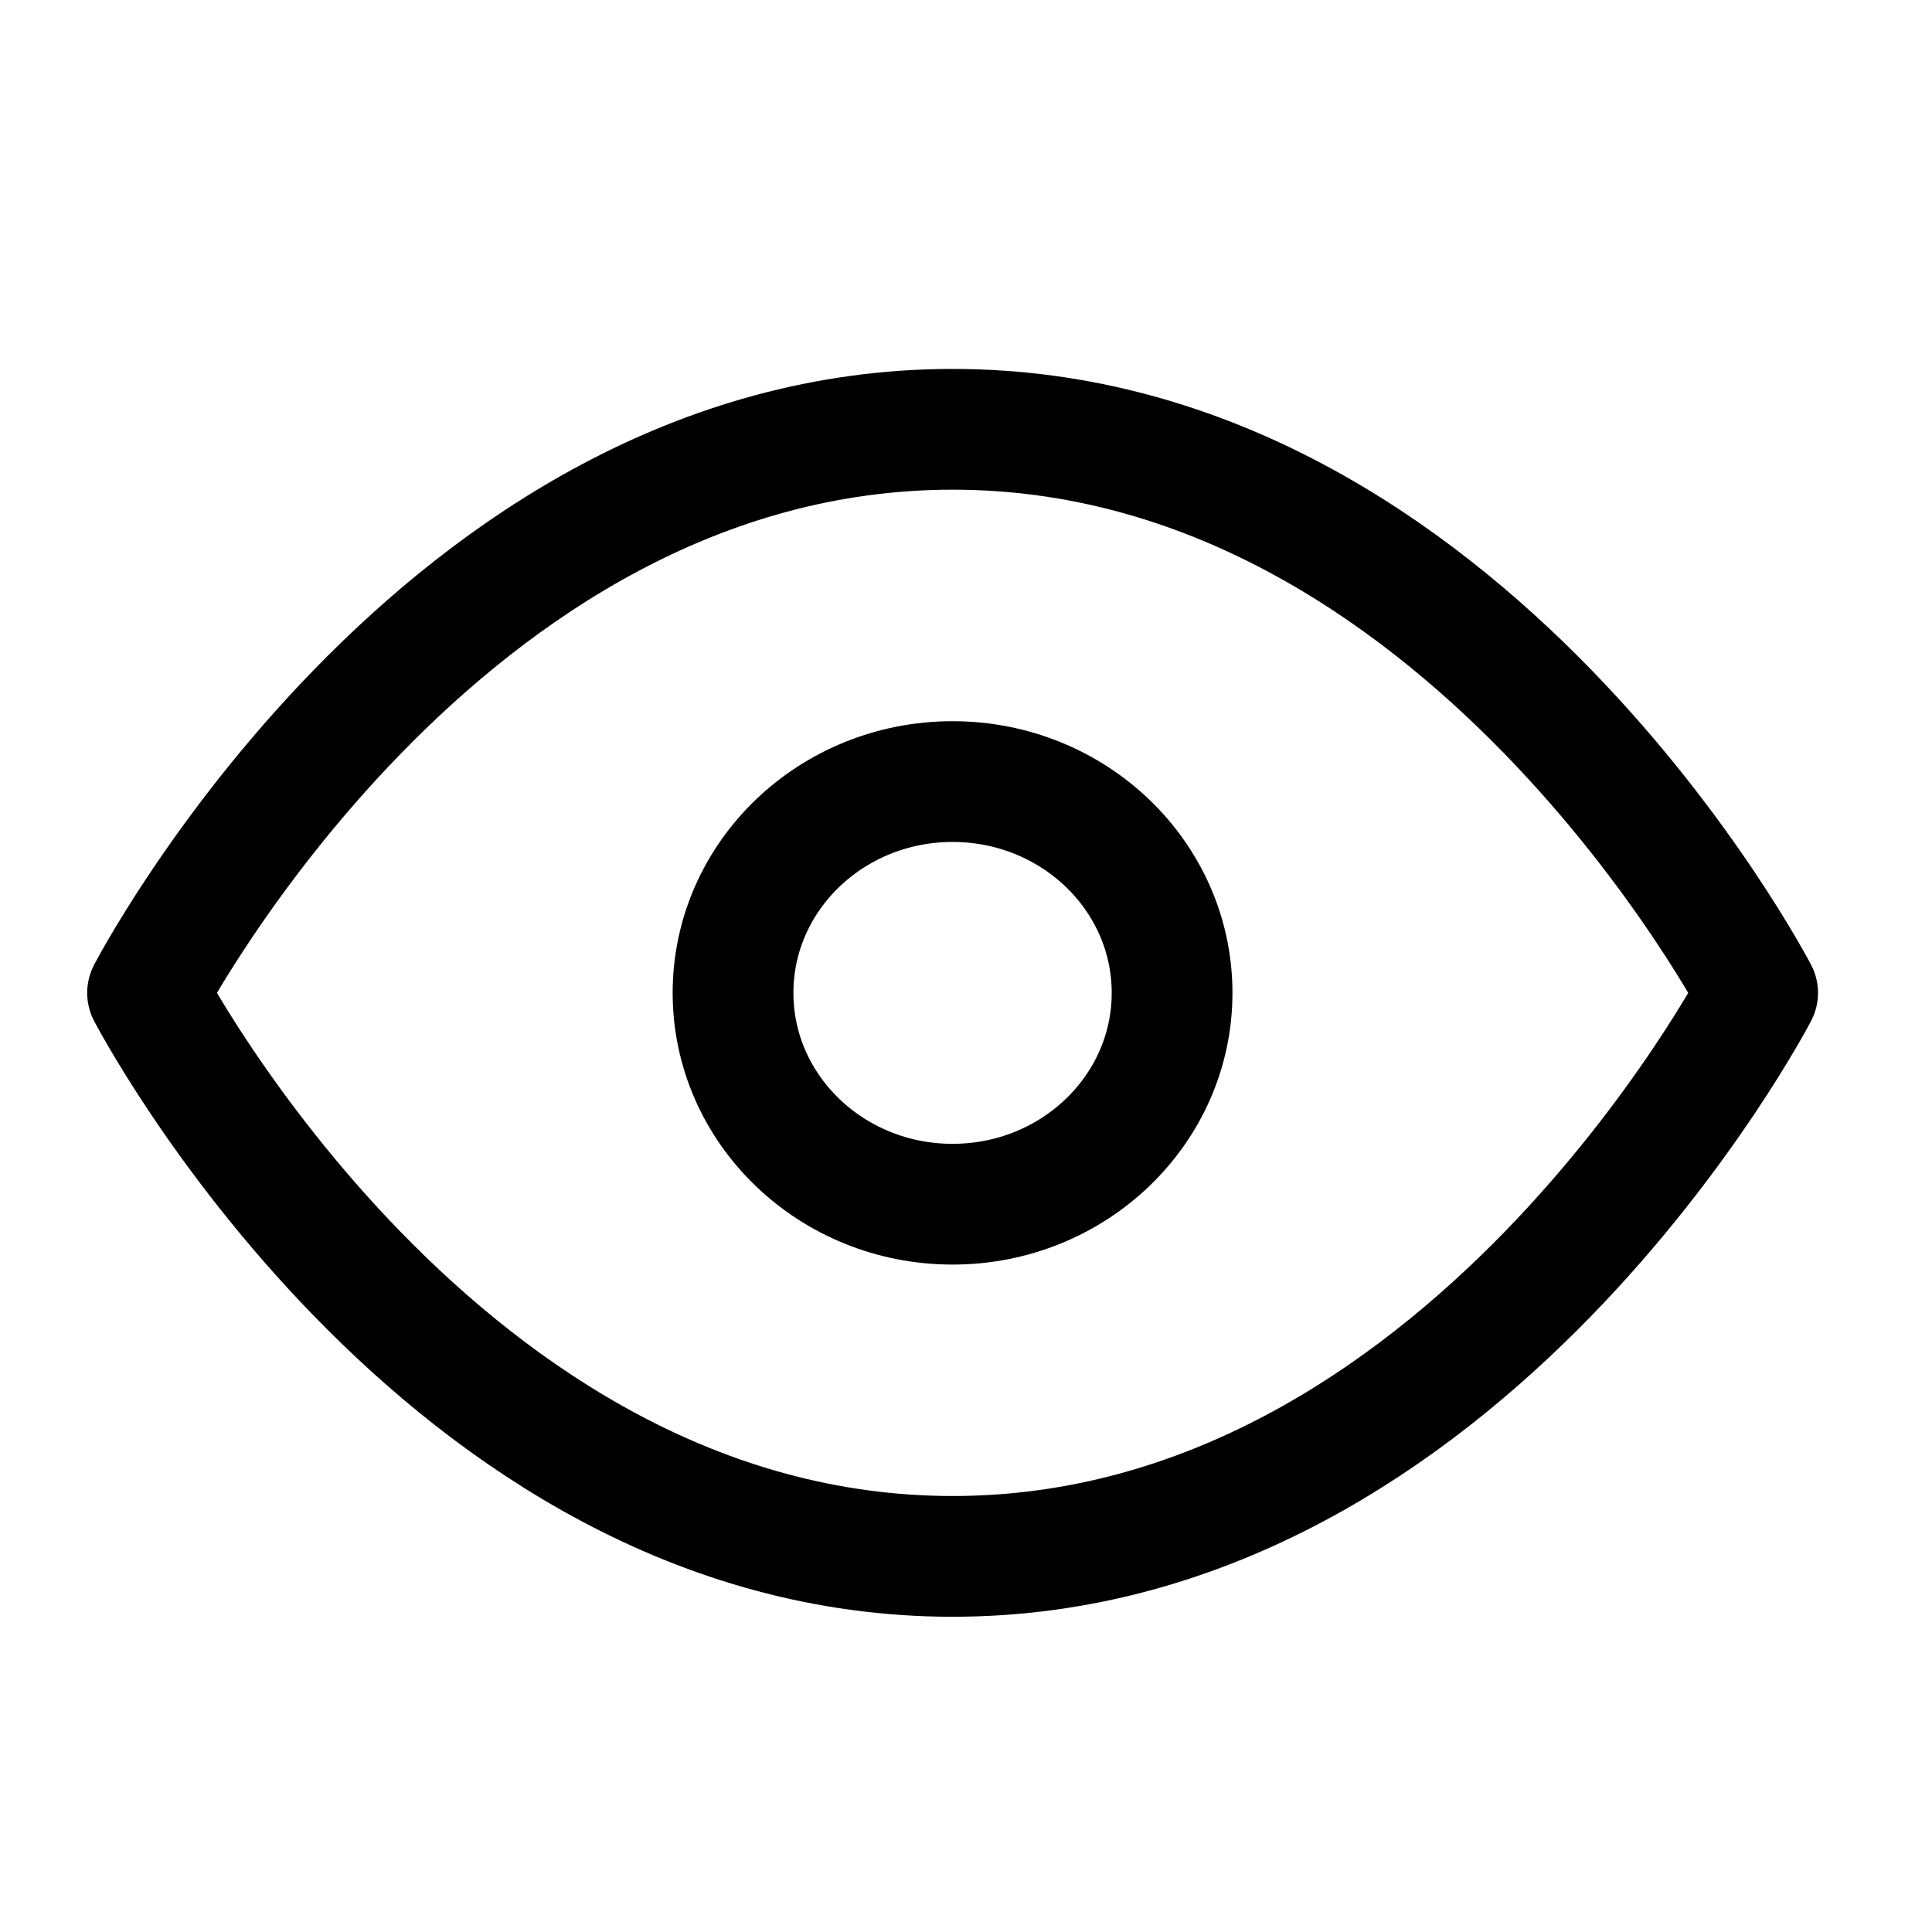 <svg viewBox="0 0 24 24" fill="none" xmlns="http://www.w3.org/2000/svg">
<path d="M1.833 12.334C1.833 12.334 5.47 5.333 11.834 5.333C18.197 5.333 21.834 12.334 21.834 12.334C21.834 12.334 18.197 19.334 11.834 19.334C5.47 19.334 1.833 12.334 1.833 12.334Z" stroke="currentColor" stroke-width="1.5" stroke-linecap="round" stroke-linejoin="round"/>
<path d="M11.833 14.959C13.339 14.959 14.56 13.783 14.56 12.334C14.56 10.884 13.339 9.709 11.833 9.709C10.327 9.709 9.106 10.884 9.106 12.334C9.106 13.783 10.327 14.959 11.833 14.959Z" stroke="currentColor" stroke-width="1.5" stroke-linecap="round" stroke-linejoin="round"/>
</svg>
